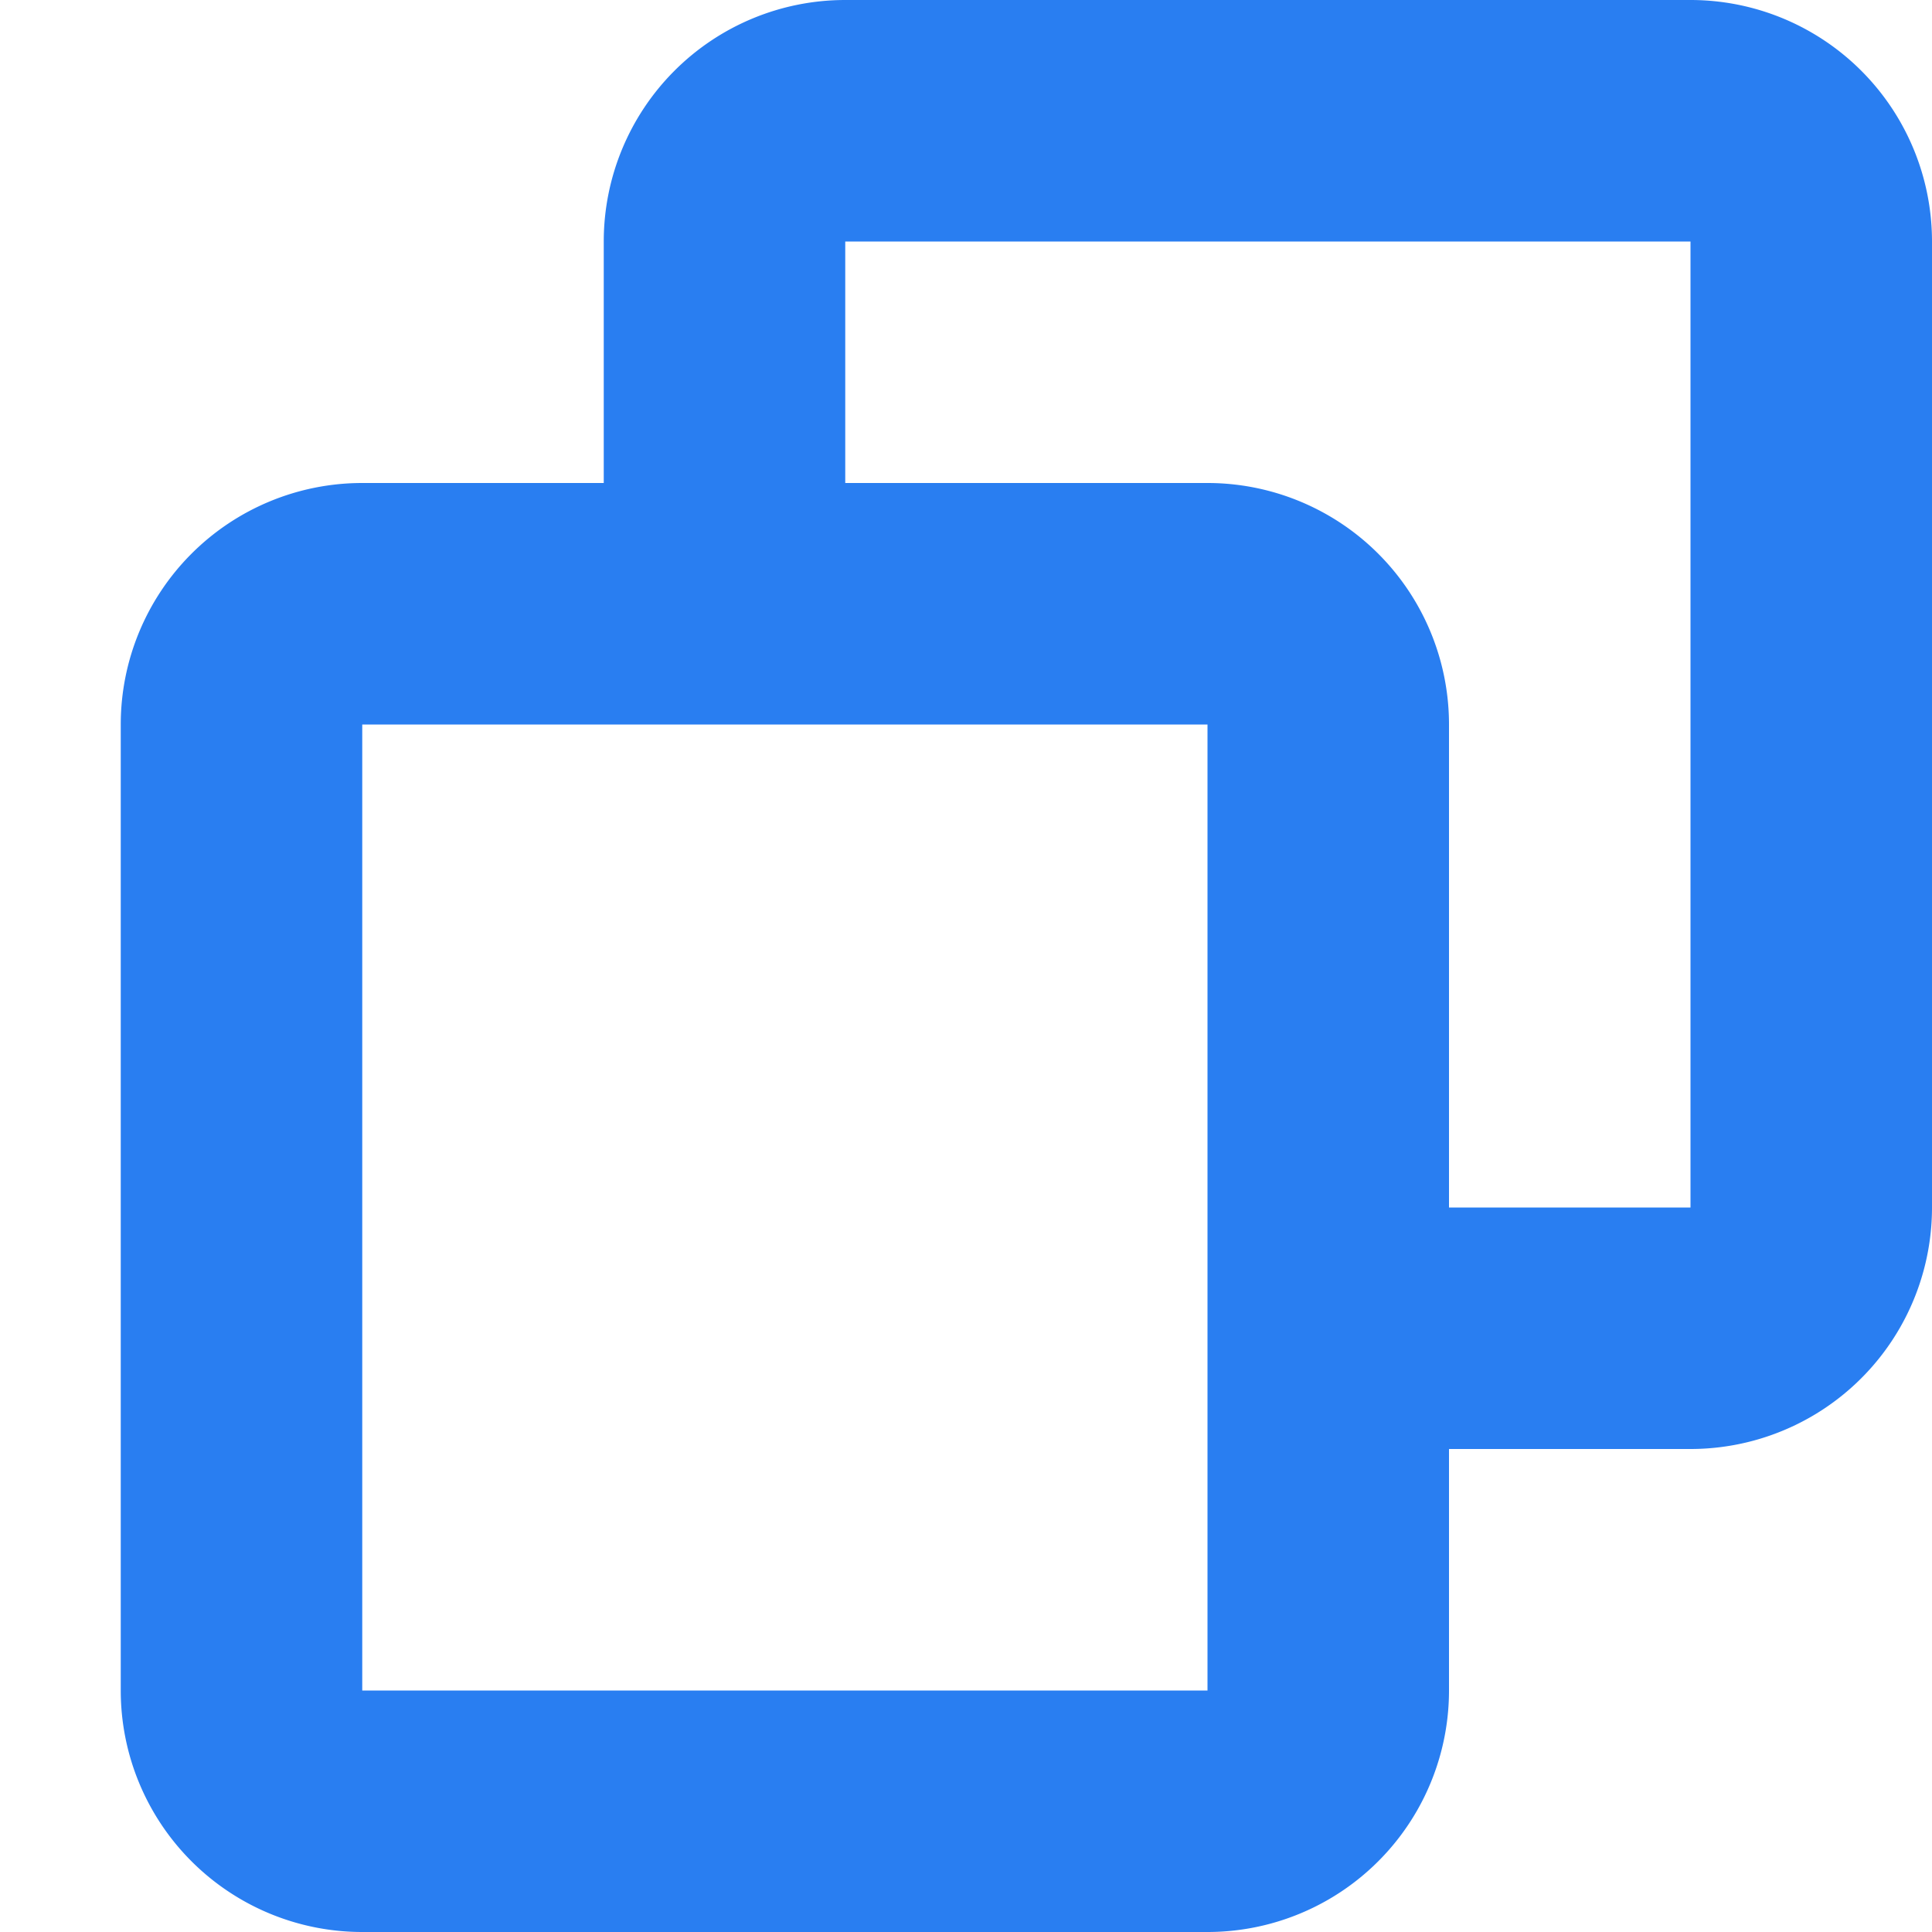 <svg xmlns="http://www.w3.org/2000/svg" width="16" height="16" viewBox="0 0 16 16">
    <path fill="#297EF1" fill-rule="evenodd" d="M12 12v2a2 2 0 0 1-2 2H3a2 2 0 0 1-2-2V6a2 2 0 0 1 2-2h2V2a2 2 0 0 1 2-2h7a2 2 0 0 1 2 2v8a2 2 0 0 1-2 2h-2zm0-2h2V2H7v2h3a2 2 0 0 1 2 2v4zM3 6v8h7V6H3z"/>
</svg>
